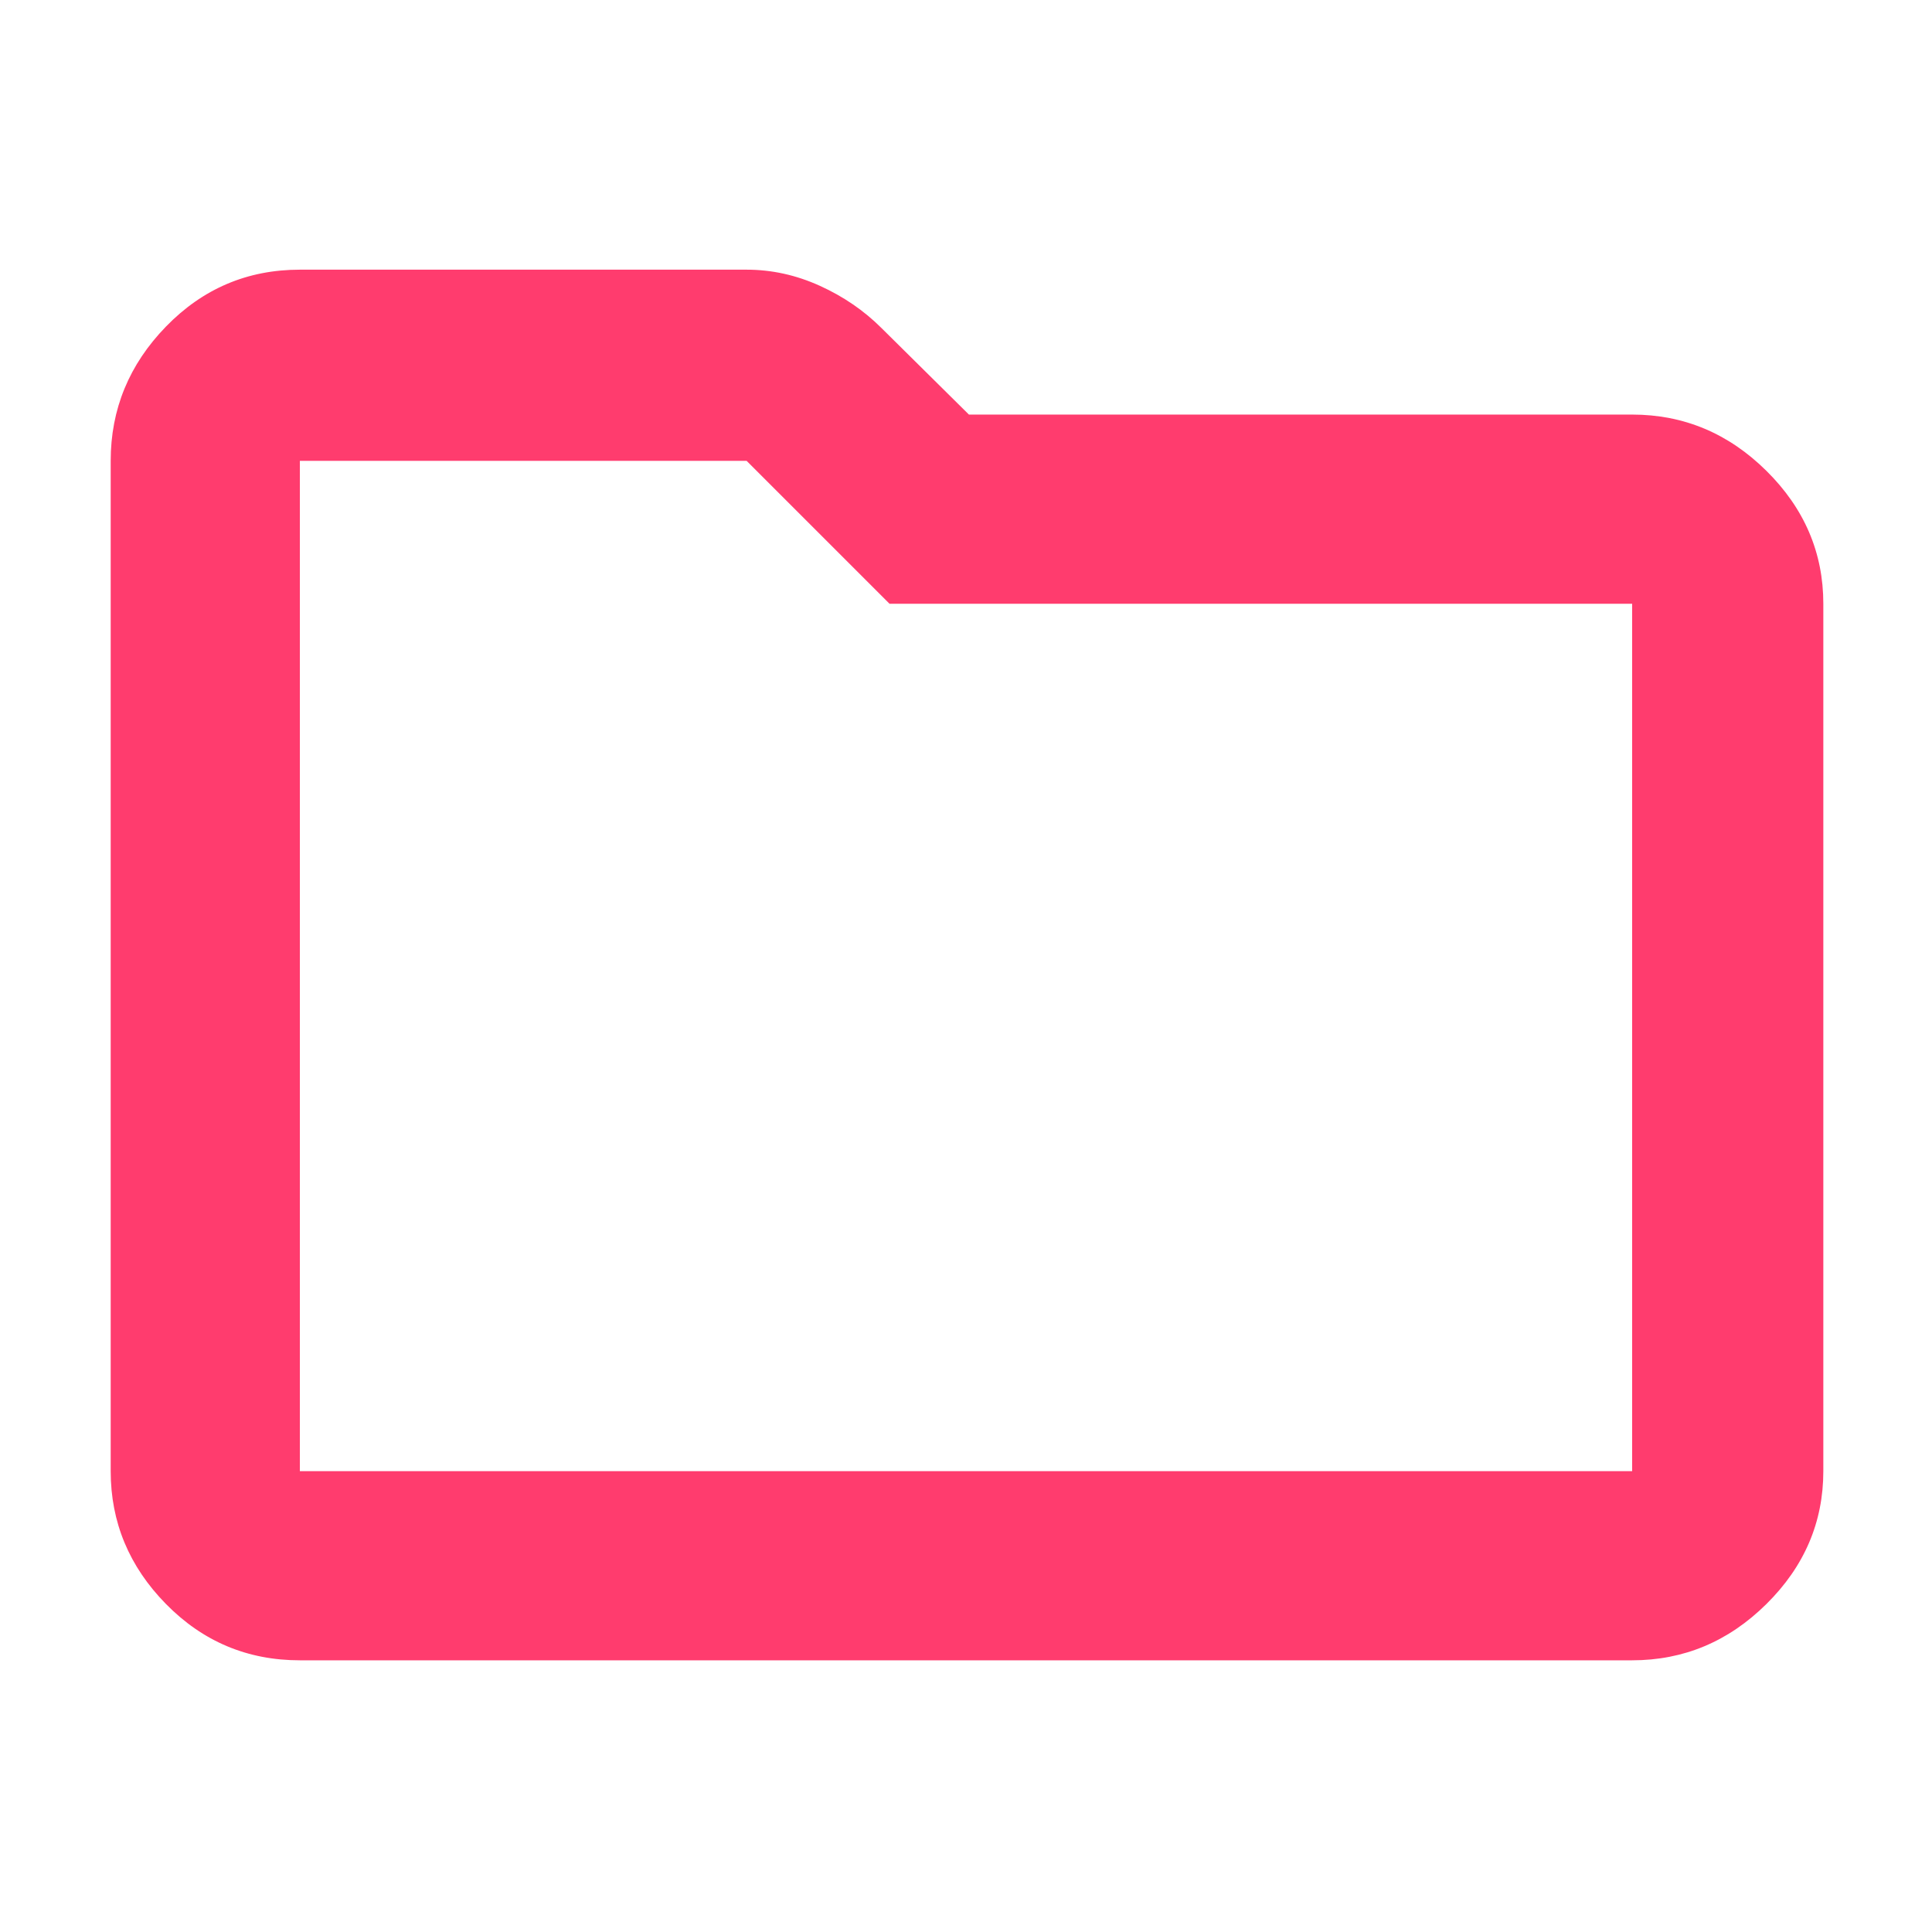 <svg height="48" viewBox="0 -960 960 960" width="48" xmlns="http://www.w3.org/2000/svg"><path fill="rgb(255, 60, 110)" d="m149-135c-26.033 0-48.21-9.327-66.53-27.98-18.313-18.647-27.47-40.653-27.47-66.02v-502c0-25.64 9.157-47.883 27.47-66.73 18.32-18.847 40.497-28.27 66.53-28.27h222c12.46 0 24.573 2.667 36.34 8 11.773 5.333 22.023 12.363 30.75 21.09l43.36 42.91h329.55c25.64 0 47.883 9.323 66.73 27.97 18.847 18.653 28.27 40.663 28.27 66.03v431c0 25.367-9.423 47.373-28.27 66.02-18.847 18.653-41.09 27.98-66.73 27.98zm0-94h662v-431h-369l-71-71h-222zm0 0v-502z"/></svg>